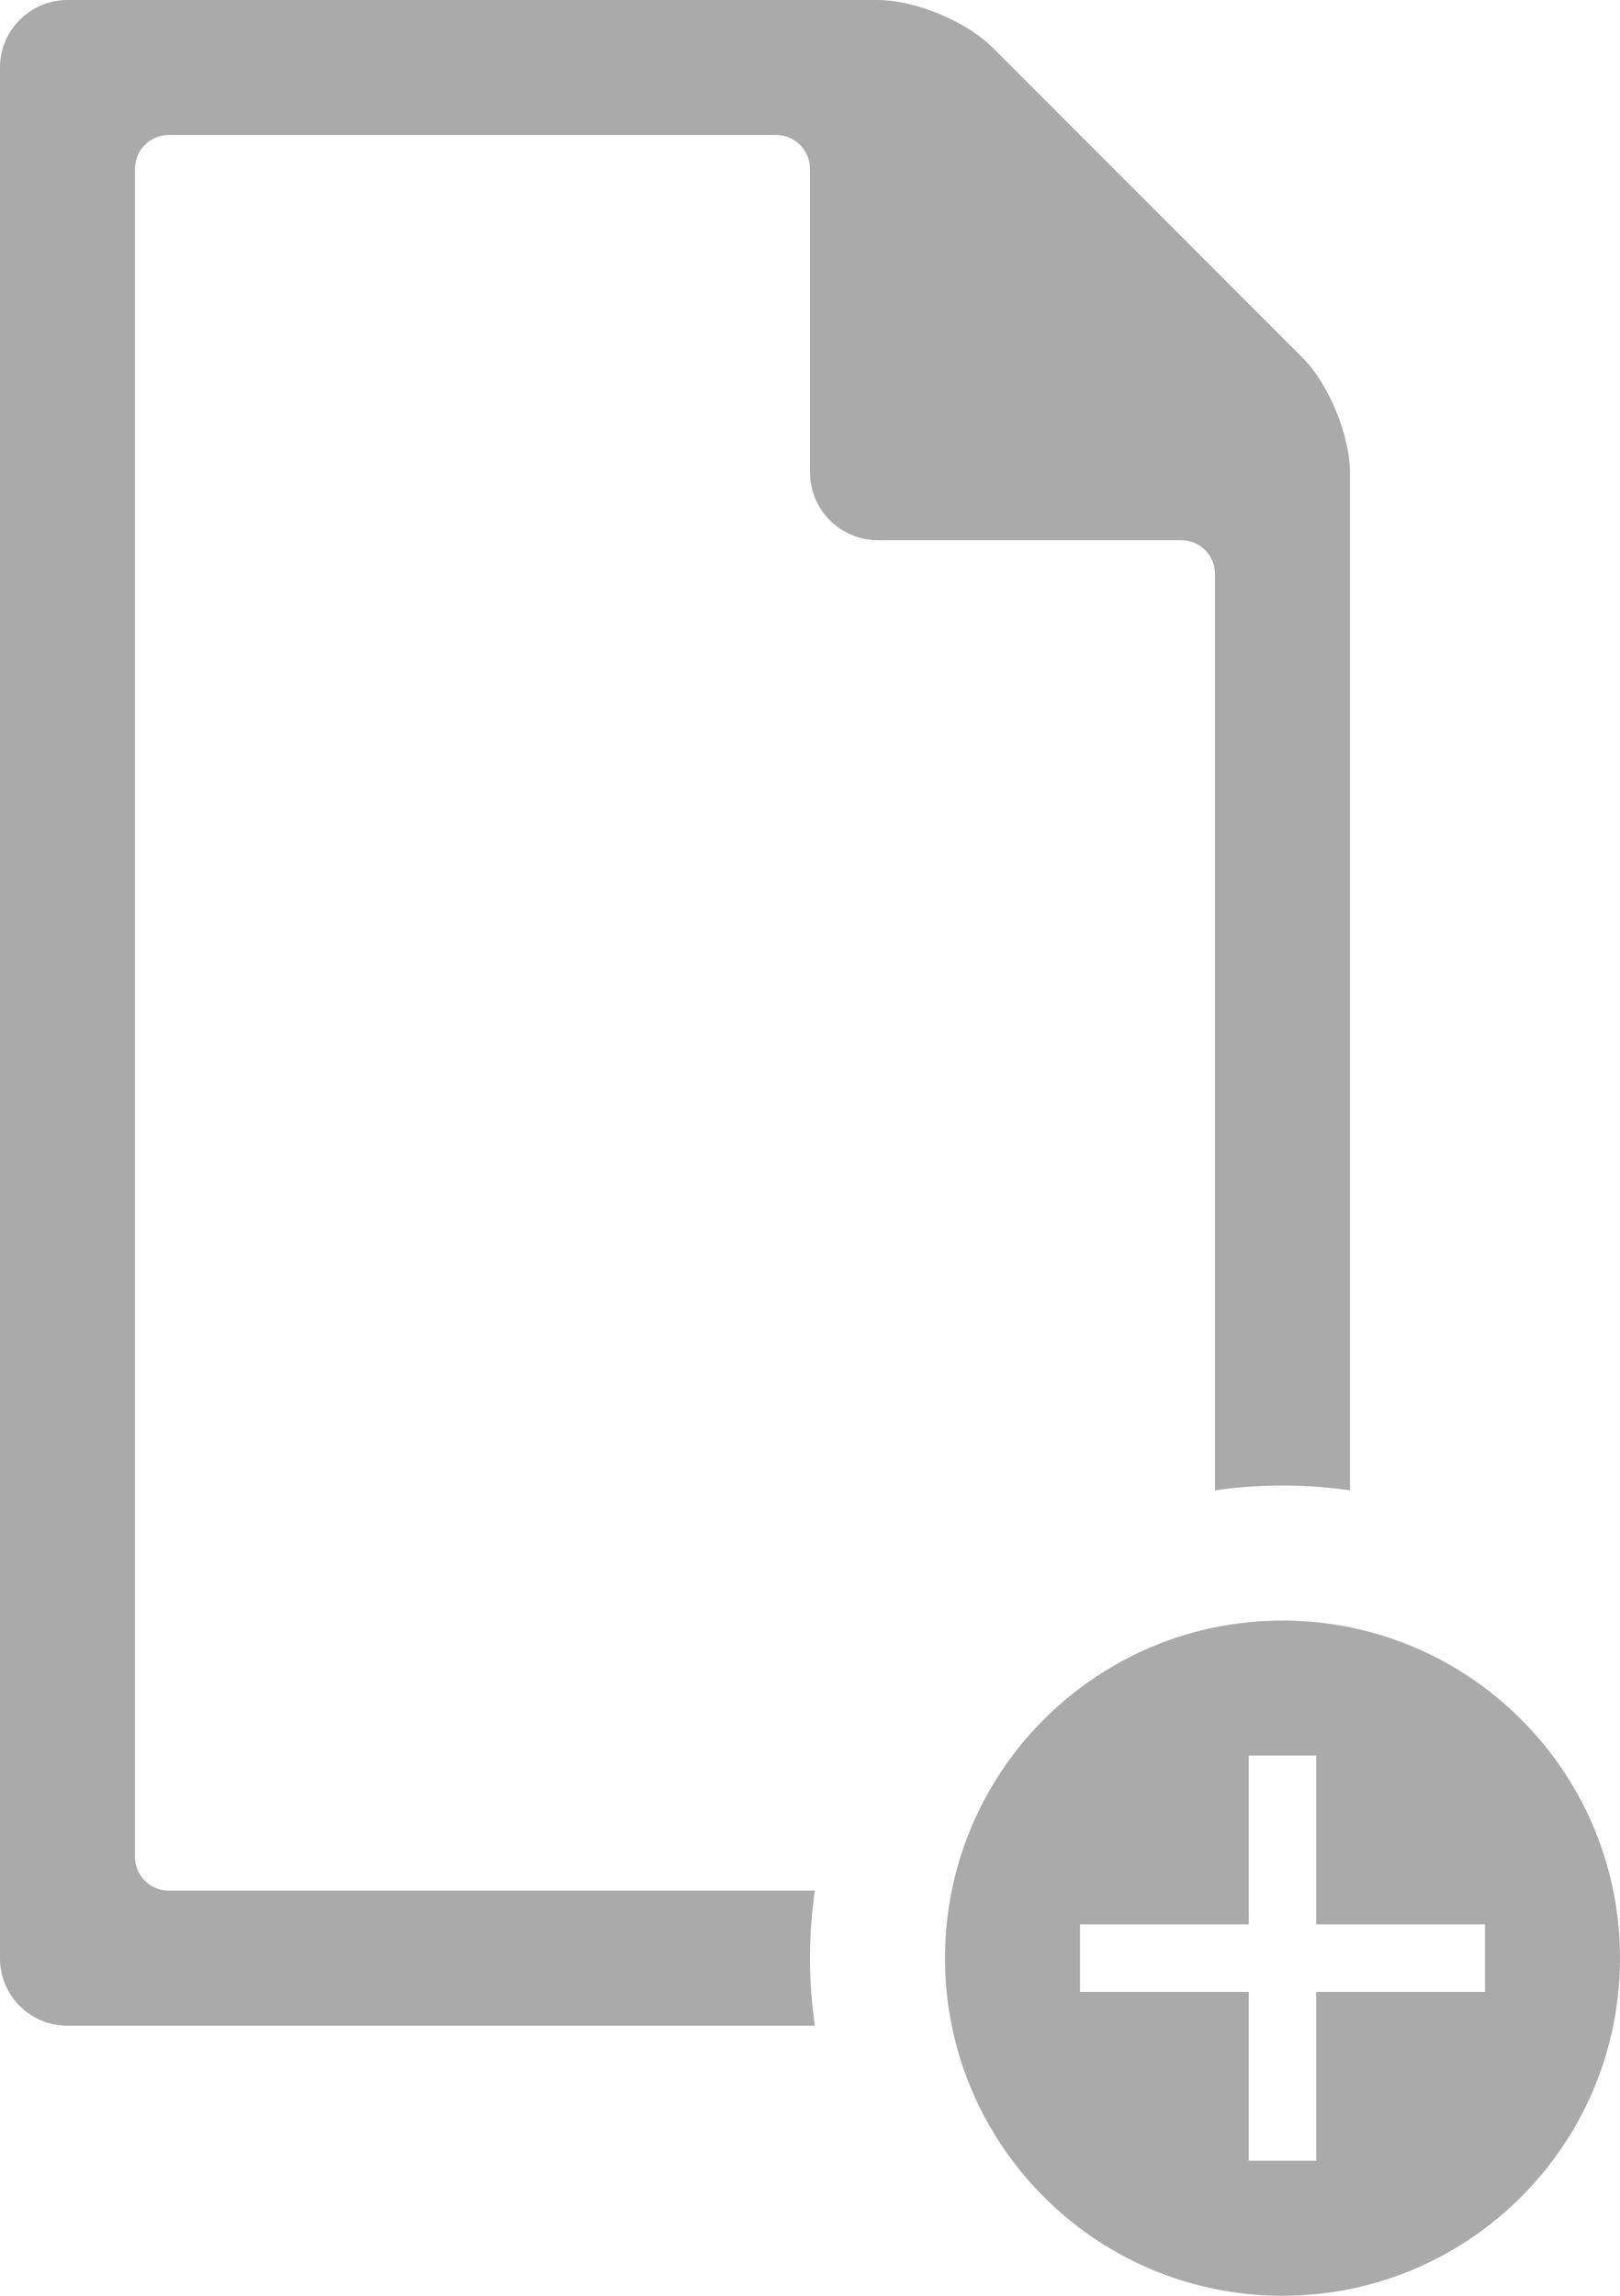 <?xml version="1.0" encoding="UTF-8" standalone="no"?>
<svg width="48px" height="68px" viewBox="0 0 48 68" version="1.1" xmlns="http://www.w3.org/2000/svg" xmlns:xlink="http://www.w3.org/1999/xlink" xmlns:sketch="http://www.bohemiancoding.com/sketch/ns">
    <!-- Generator: Sketch 3.4.4 (17249) - http://www.bohemiancoding.com/sketch -->
    <title>Import</title>
    <desc>Created with Sketch.</desc>
    <defs></defs>
    <g id="Design" stroke="none" stroke-width="1" fill="none" fill-rule="evenodd" sketch:type="MSPage">
        <g id="Import:-Select-source" sketch:type="MSArtboardGroup" transform="translate(-700, -260)" fill="#AAAAAA">
            <g id="Modal" sketch:type="MSLayerGroup" transform="translate(480, 50)">
                <path d="M224.999,266 C224.447,266 224,265.55 224,265.008 L224,214.992 C224,214.444 224.455,214 224.992,214 L243.008,214 C243.556,214 244,214.456 244,215.002 L244,223.991 C244,225.101 244.902,226 246.009,226 L254.998,226 C255.551,226 256,226.442 256,227.002 L256,254.143 C256.653,254.049 257.321,254 258,254 C258.679,254 259.347,254.049 260,254.143 L260,226 L260,224 C260,222.895 259.366,221.366 258.59,220.59 L256,218 L252,214 L249.41,211.41 C248.631,210.631 247.112,210 246,210 L244,210 L222.005,210 C220.898,210 220,210.895 220,211.996 L220,268.004 C220,269.106 220.888,270 221.996,270 L244.143,270 C244.049,269.347 244,268.679 244,268 C244,267.321 244.049,266.653 244.143,266 L224.999,266 Z M264,269 L260,269 L259,269 L259,270 L259,274 L257,274 L257,270 L257,269 L252,269 L252,267 L257,267 L257,262 L259,262 L259,267 L260,267 L264,267 L264,269 Z M260,258.2 C259.354,258.069 258.685,258 258,258 C257.315,258 256.646,258.069 256,258.2 C252.082,258.996 248.996,262.082 248.2,266 C248.069,266.646 248,267.315 248,268 C248,268.685 248.069,269.354 248.2,270 C249.127,274.565 253.162,278 258,278 C263.523,278 268,273.523 268,268 C268,263.162 264.565,259.127 260,258.2 L260,258.2 Z" id="Import" sketch:type="MSShapeGroup"></path>
            </g>
        </g>
    </g>
</svg>